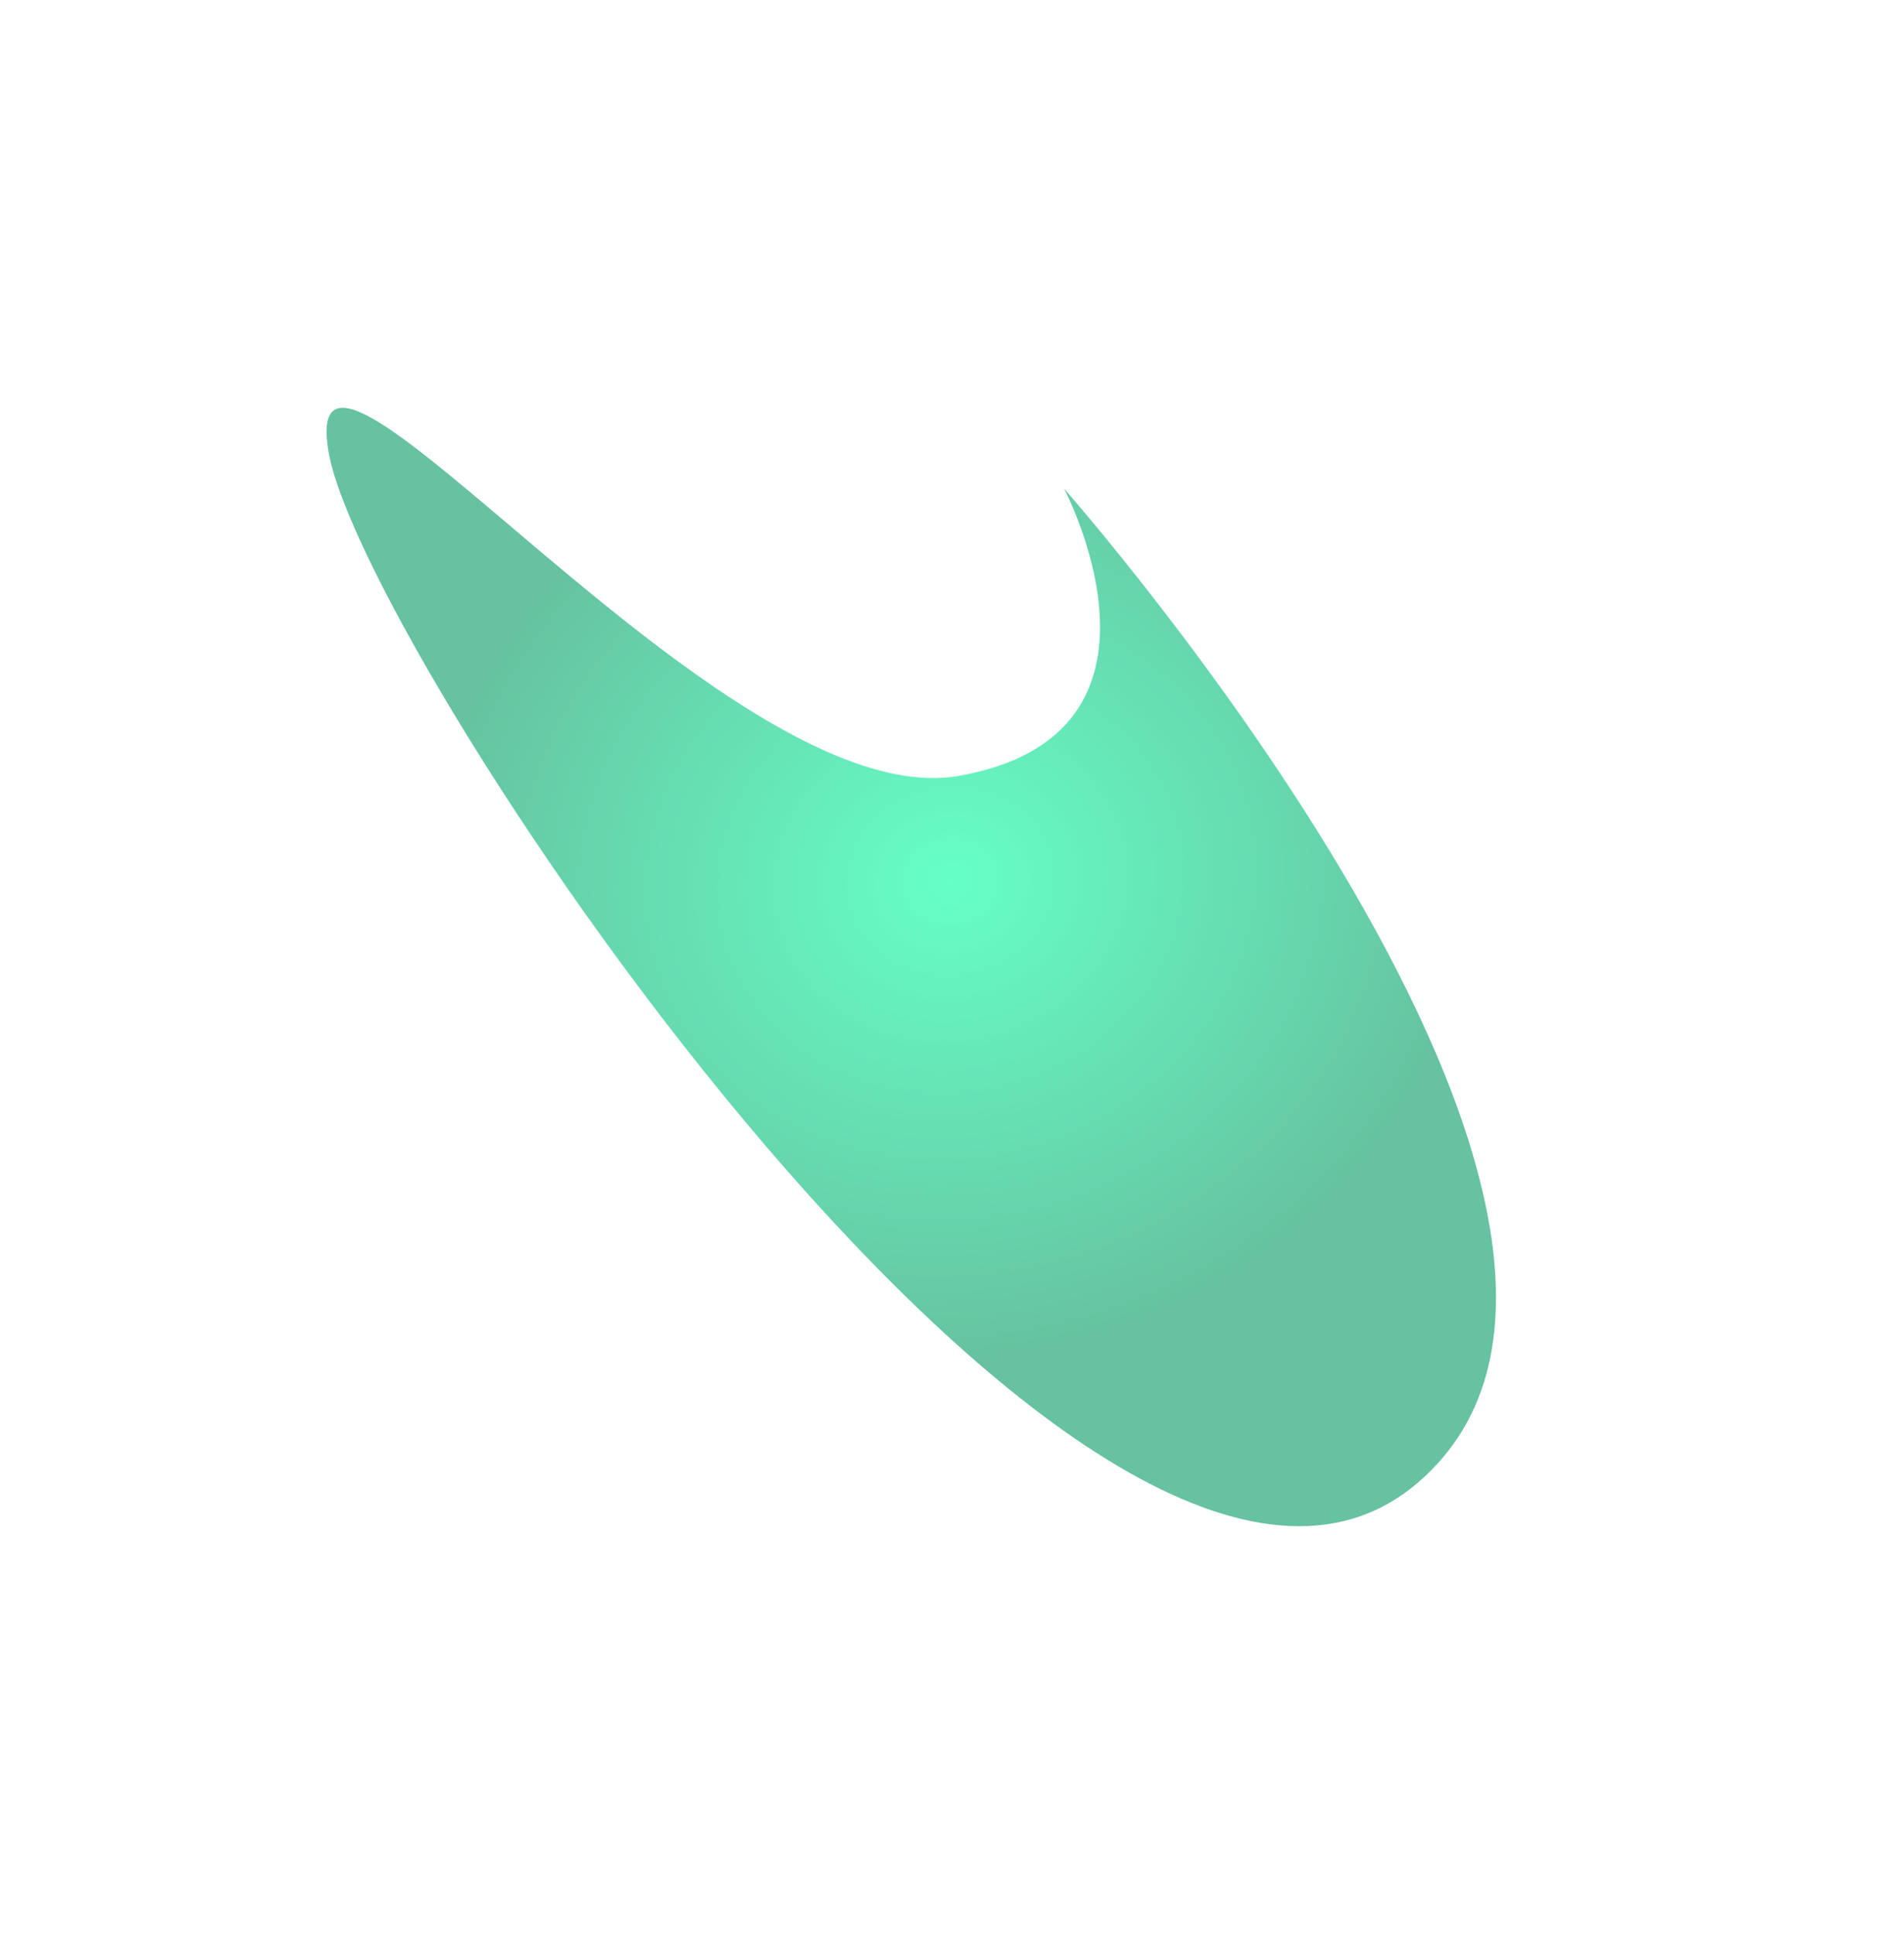 <svg width="1404" height="1426" viewBox="0 0 1404 1426" fill="none" xmlns="http://www.w3.org/2000/svg">
<g opacity="0.6" filter="url(#filter0_f_553_417)">
<path d="M1045.42 1093.21C809.857 1294.74 269.182 485.705 242.401 333.822C215.62 181.94 533.286 602.677 707.038 572.04C880.79 541.403 784.572 360.183 784.572 360.183C784.572 360.183 1265.63 904.822 1045.42 1093.21Z" fill="url(#paint0_radial_553_417)"/>
</g>
<defs>
<filter id="filter0_f_553_417" x="-59.191" y="0.654" width="1462.31" height="1424.6" filterUnits="userSpaceOnUse" color-interpolation-filters="sRGB">
<feFlood flood-opacity="0" result="BackgroundImageFix"/>
<feBlend mode="normal" in="SourceGraphic" in2="BackgroundImageFix" result="shape"/>
<feGaussianBlur stdDeviation="150" result="effect1_foregroundBlur_553_417"/>
</filter>
<radialGradient id="paint0_radial_553_417" cx="0" cy="0" r="1" gradientUnits="userSpaceOnUse" gradientTransform="translate(700.891 649.883) rotate(170) scale(391.128 350.339)">
<stop stop-color="#00FFA2"/>
<stop offset="1" stop-color="#009961"/>
</radialGradient>
</defs>
</svg>
